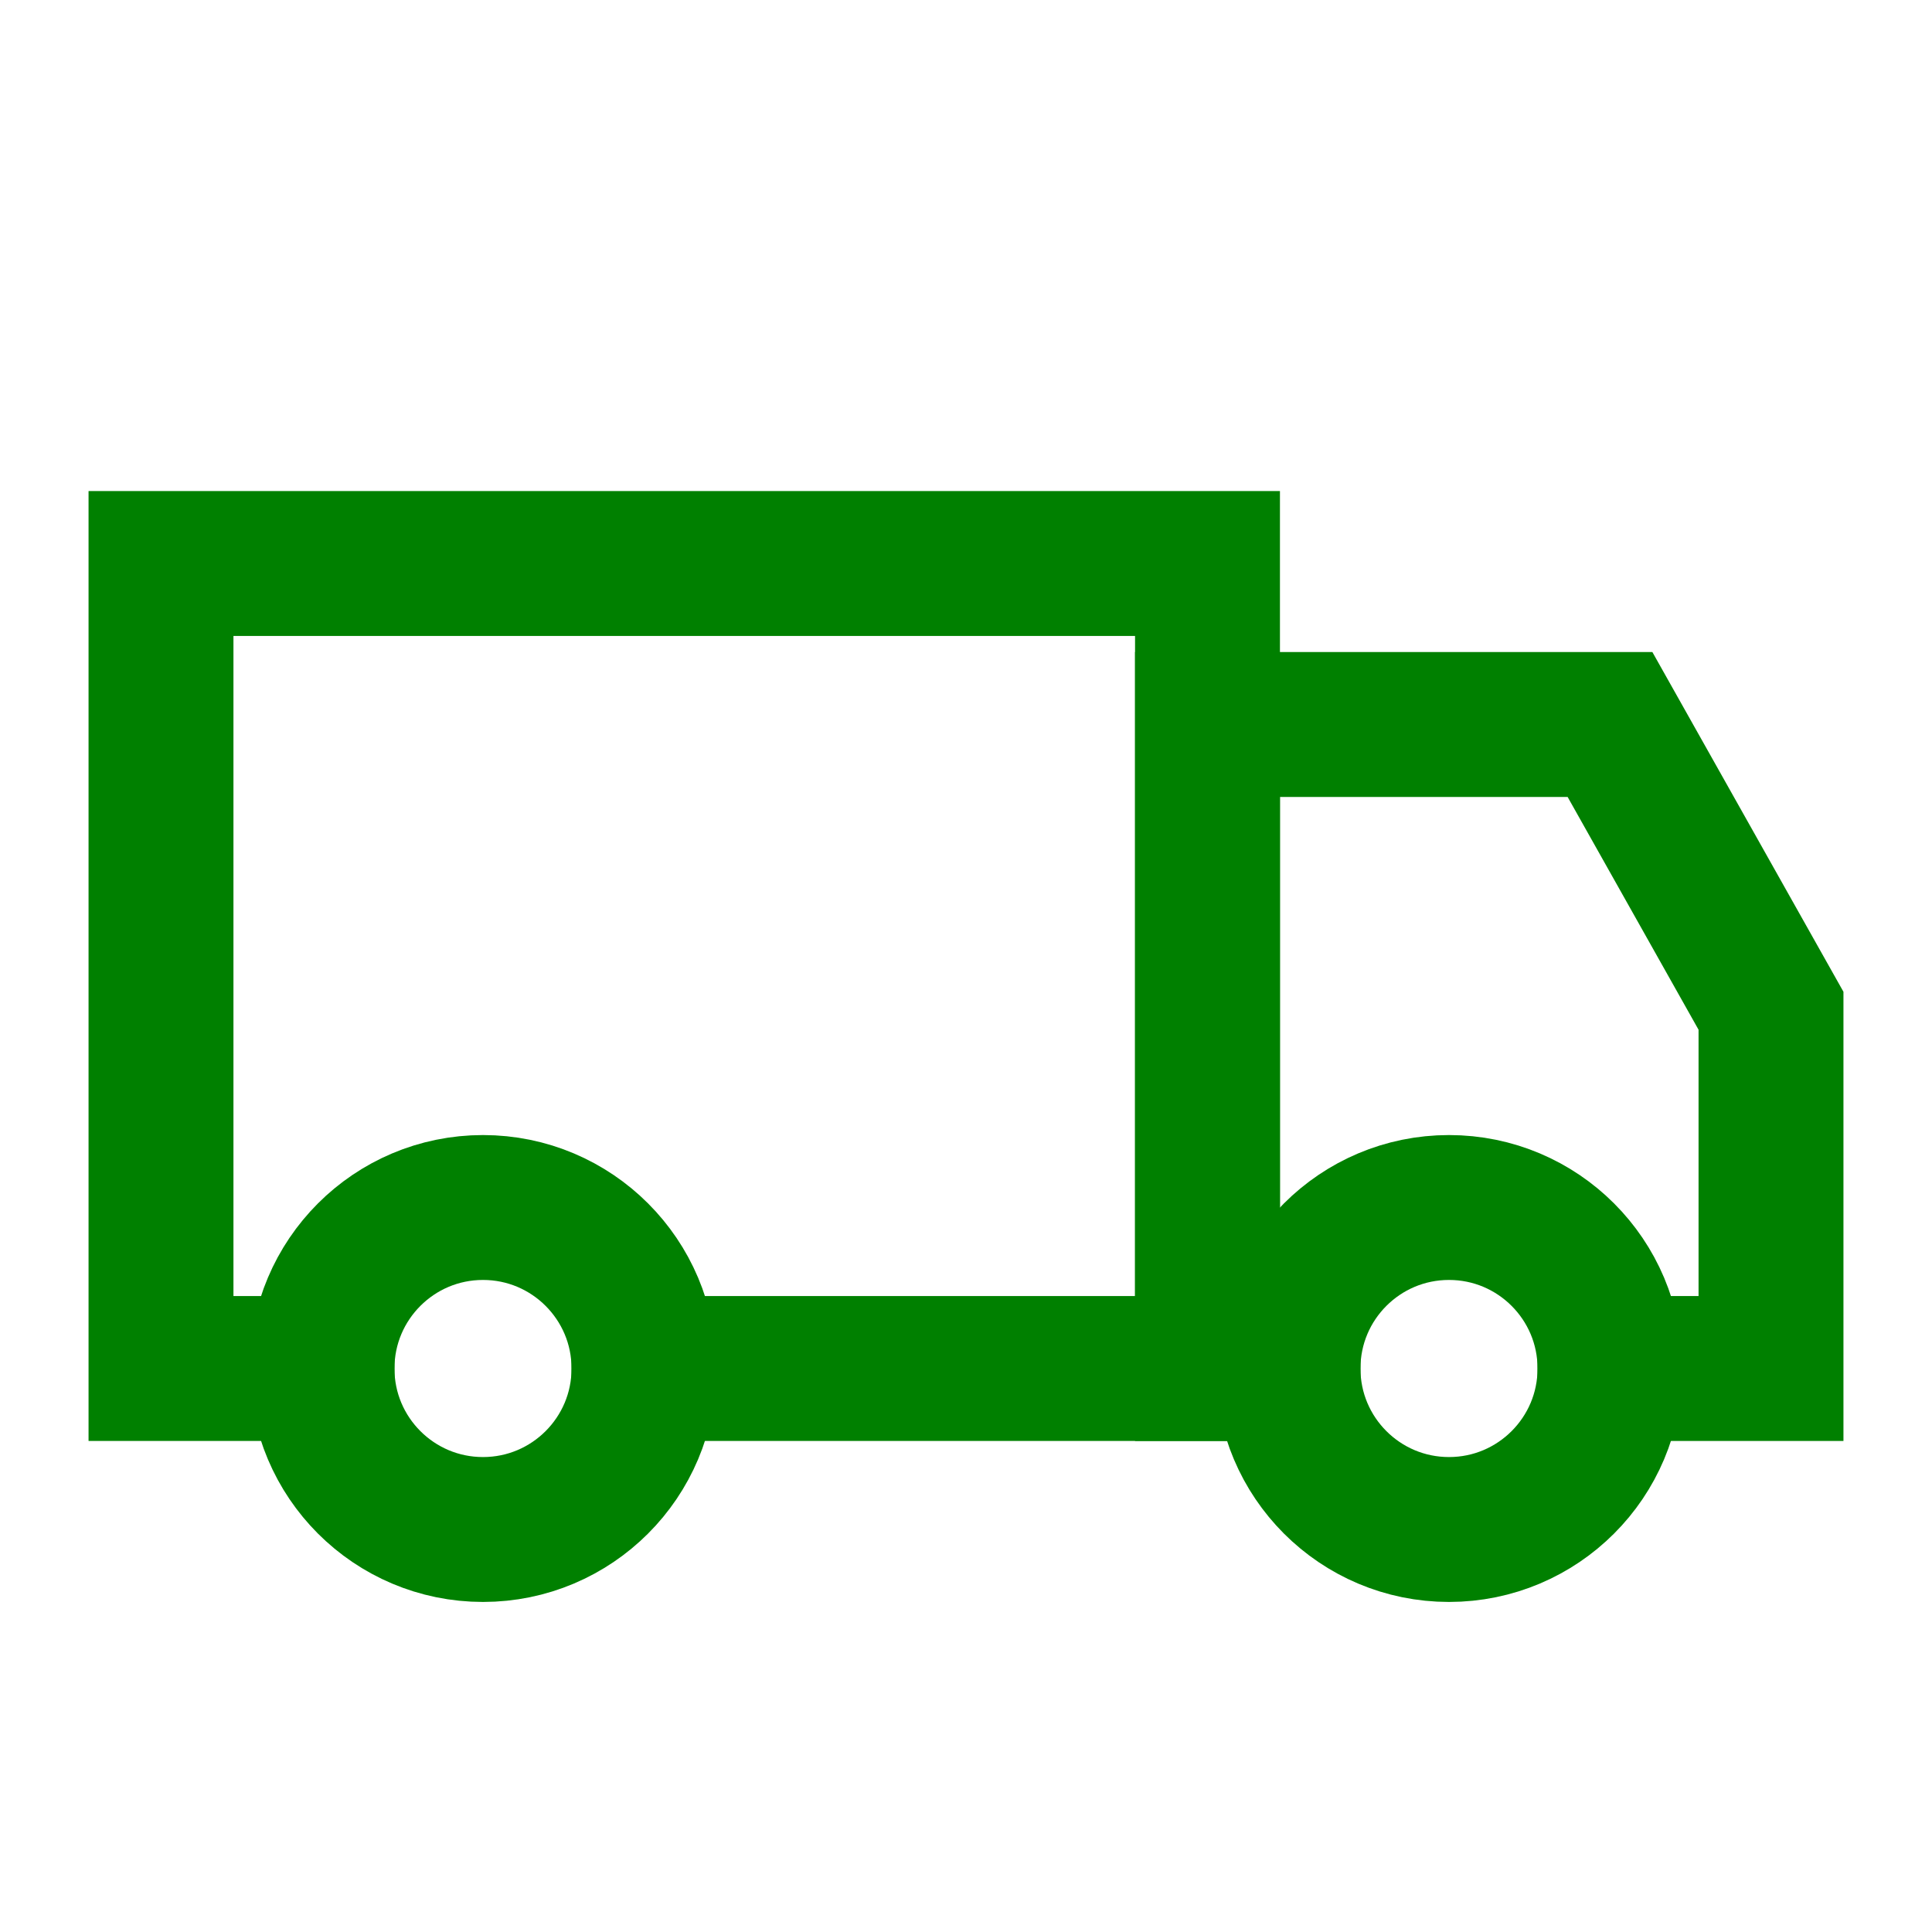<svg width="40px" height="40px" viewBox="0 0 24 24" fill="none" xmlns="http://www.w3.org/2000/svg" aria-labelledby="transportIconTitle" stroke="#008000" stroke-width="1.8" stroke-linecap="square" stroke-linejoin="miter" color="#008000"> <title id="transportIconTitle">Transport</title> <path d="M4 17H2V7H15V17H8"/> <path d="M20 17H22V12.556L20 9H15V17H16"/> <circle cx="6" cy="17" r="2"/> <circle cx="18" cy="17" r="2"/> </svg>